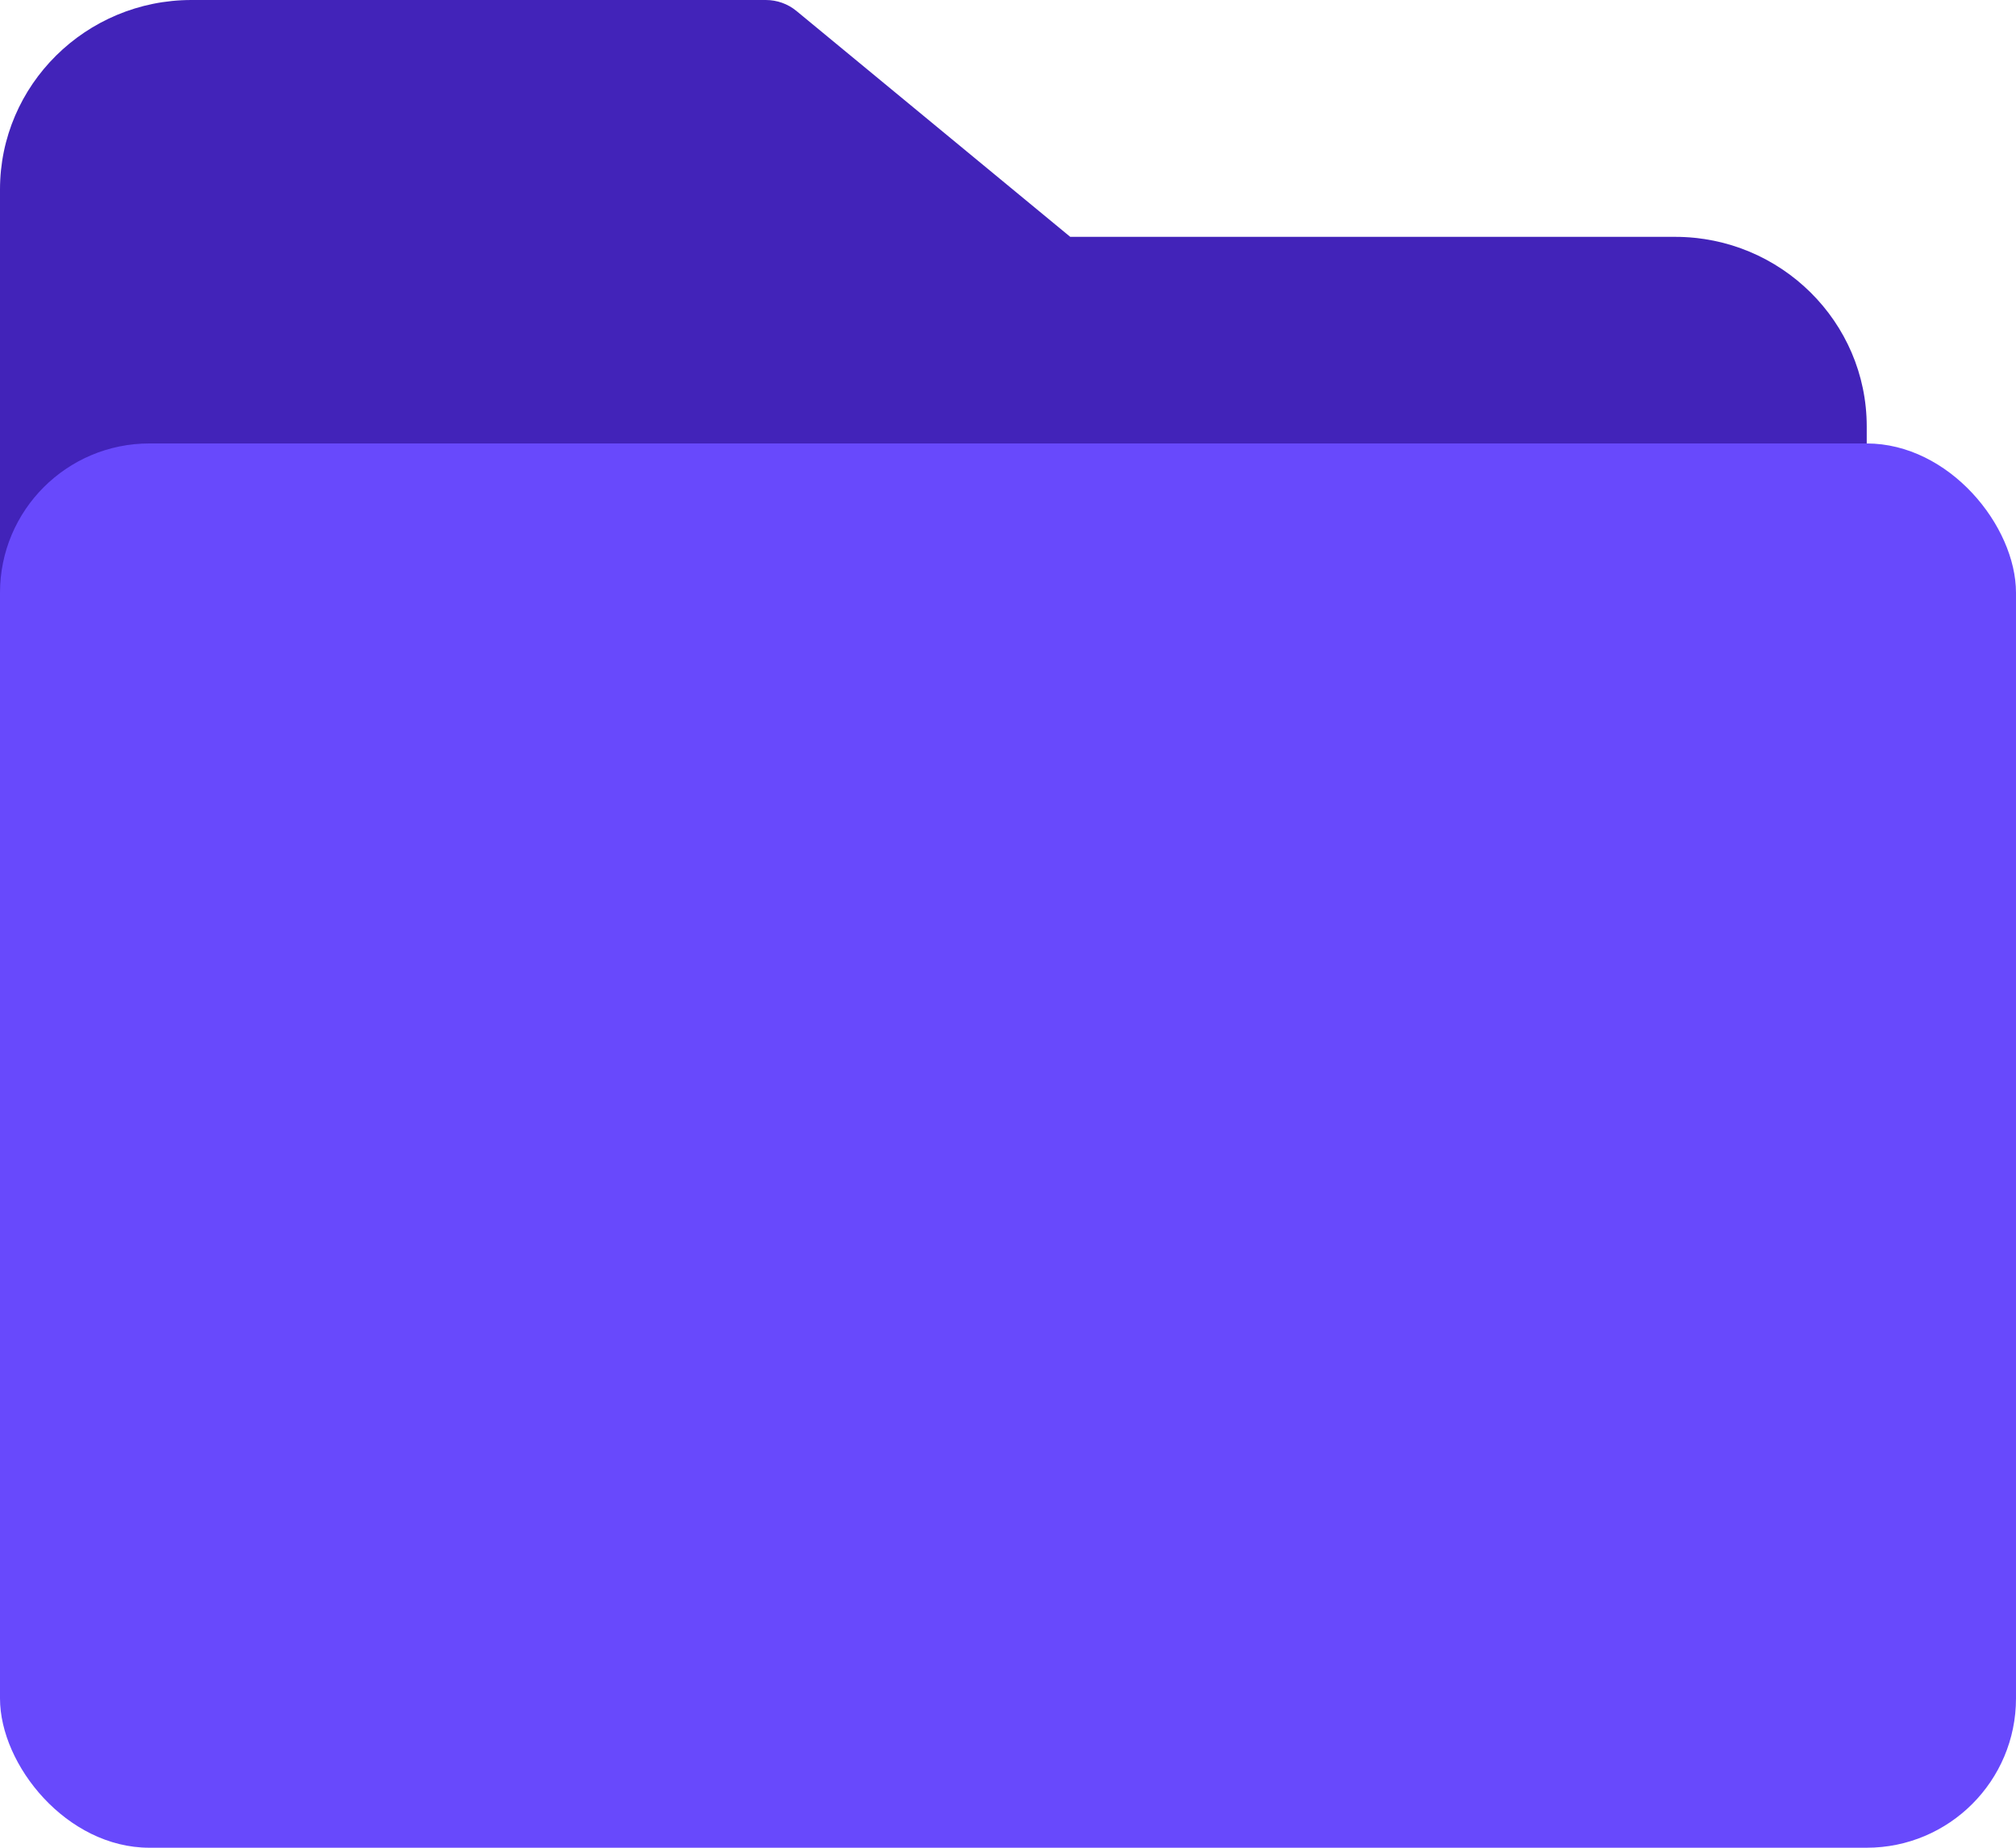 <svg xmlns="http://www.w3.org/2000/svg" width="24" height="22" viewBox="0 0 24 22">
    <g fill="none" fill-rule="evenodd">
        <path fill="#4223B9" d="M22.222 7.333V6.205v1.128H0V2.256C0 1.012 1.022 0 2.28 0h6.837c.133 0 .262.046.364.13l3.26 2.69h7.202c1.257 0 2.28 1.013 2.28 2.257v2.256z"/>
        <rect width="24" height="16.72" y="5.28" fill="#6849FC" rx="1.778"/>
    </g>
</svg>
